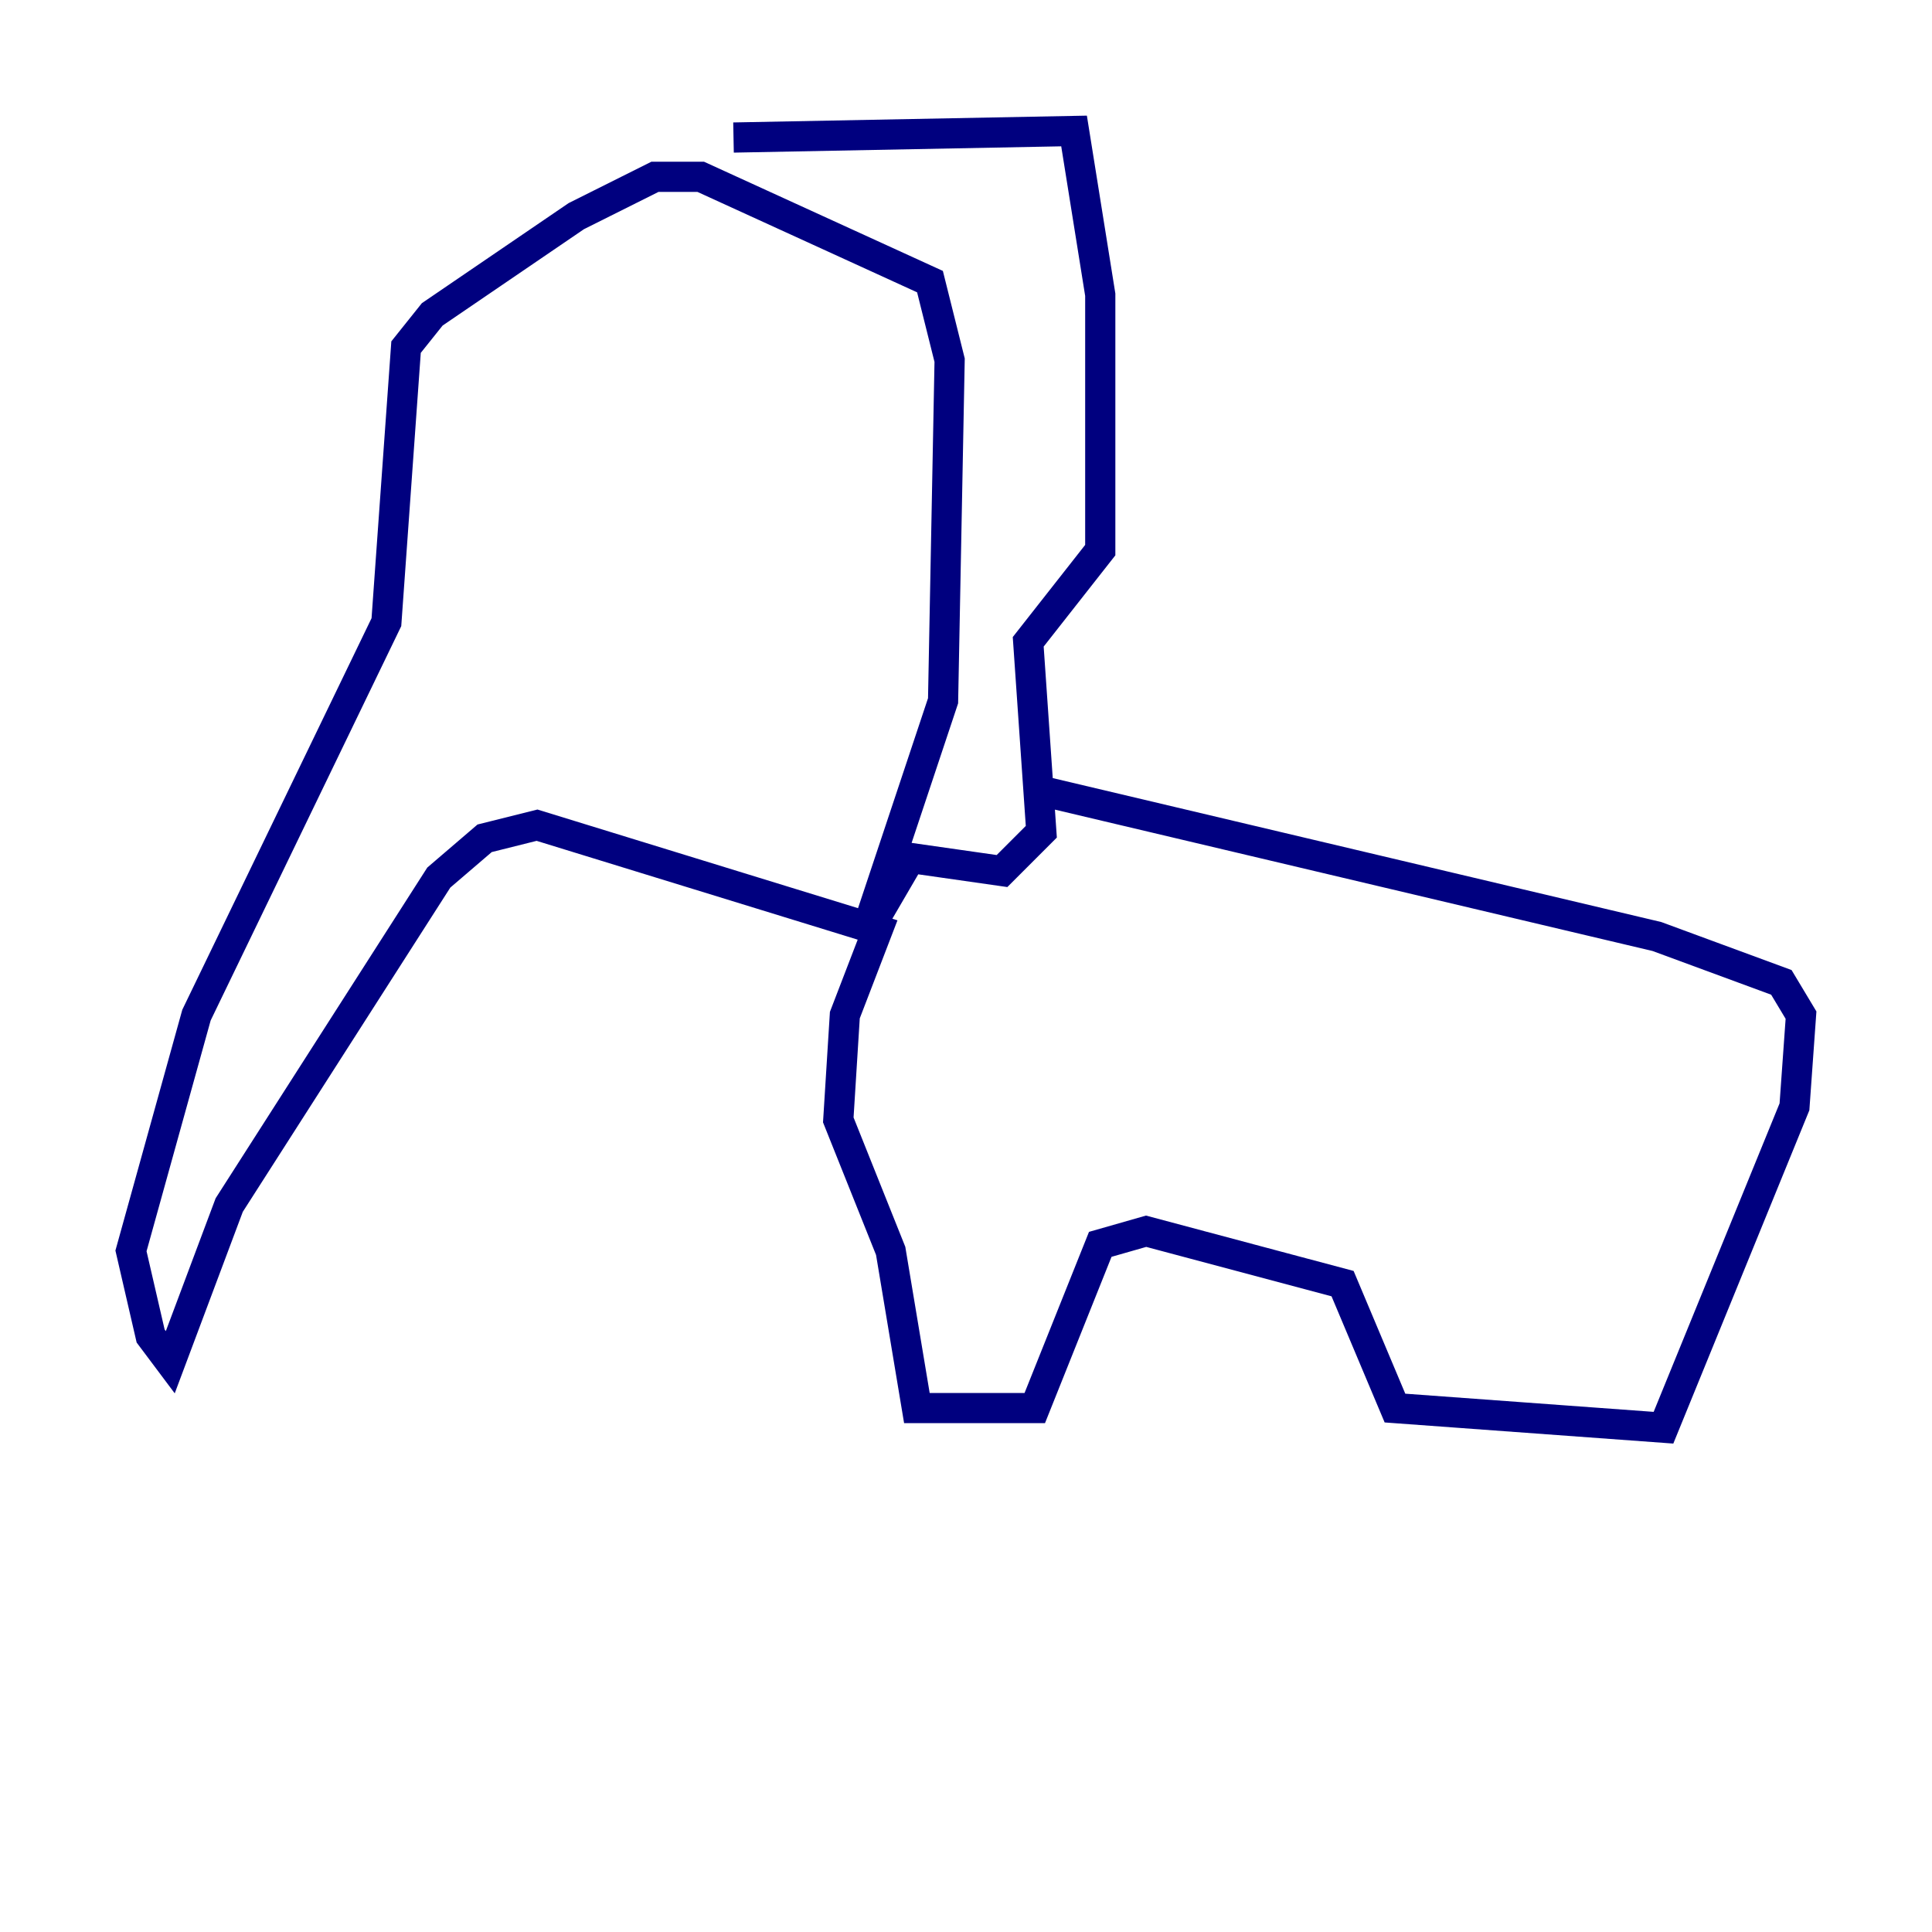 <?xml version="1.0" encoding="utf-8" ?>
<svg baseProfile="tiny" height="128" version="1.2" viewBox="0,0,128,128" width="128" xmlns="http://www.w3.org/2000/svg" xmlns:ev="http://www.w3.org/2001/xml-events" xmlns:xlink="http://www.w3.org/1999/xlink"><defs /><polyline fill="none" points="48.597,9.112 71.159,8.678 72.895,19.525 72.895,36.447 68.122,42.522 68.99,55.105 66.386,57.709 60.312,56.841 57.275,62.047 62.481,46.427 62.915,23.864 61.614,18.658 46.427,11.715 43.39,11.715 38.183,14.319 28.637,20.827 26.902,22.997 25.6,41.22 13.017,67.254 8.678,82.875 9.98,88.515 11.281,90.251 15.186,79.837 29.071,58.142 32.108,55.539 35.58,54.671 58.142,61.614 55.973,67.254 55.539,74.197 59.01,82.875 60.746,93.288 68.556,93.288 72.895,82.441 75.932,81.573 88.949,85.044 92.42,93.288 110.21,94.59 118.888,73.329 119.322,67.254 118.02,65.085 109.776,62.047 69.424,52.502" stroke="#00007f" stroke-width="2" /></svg>